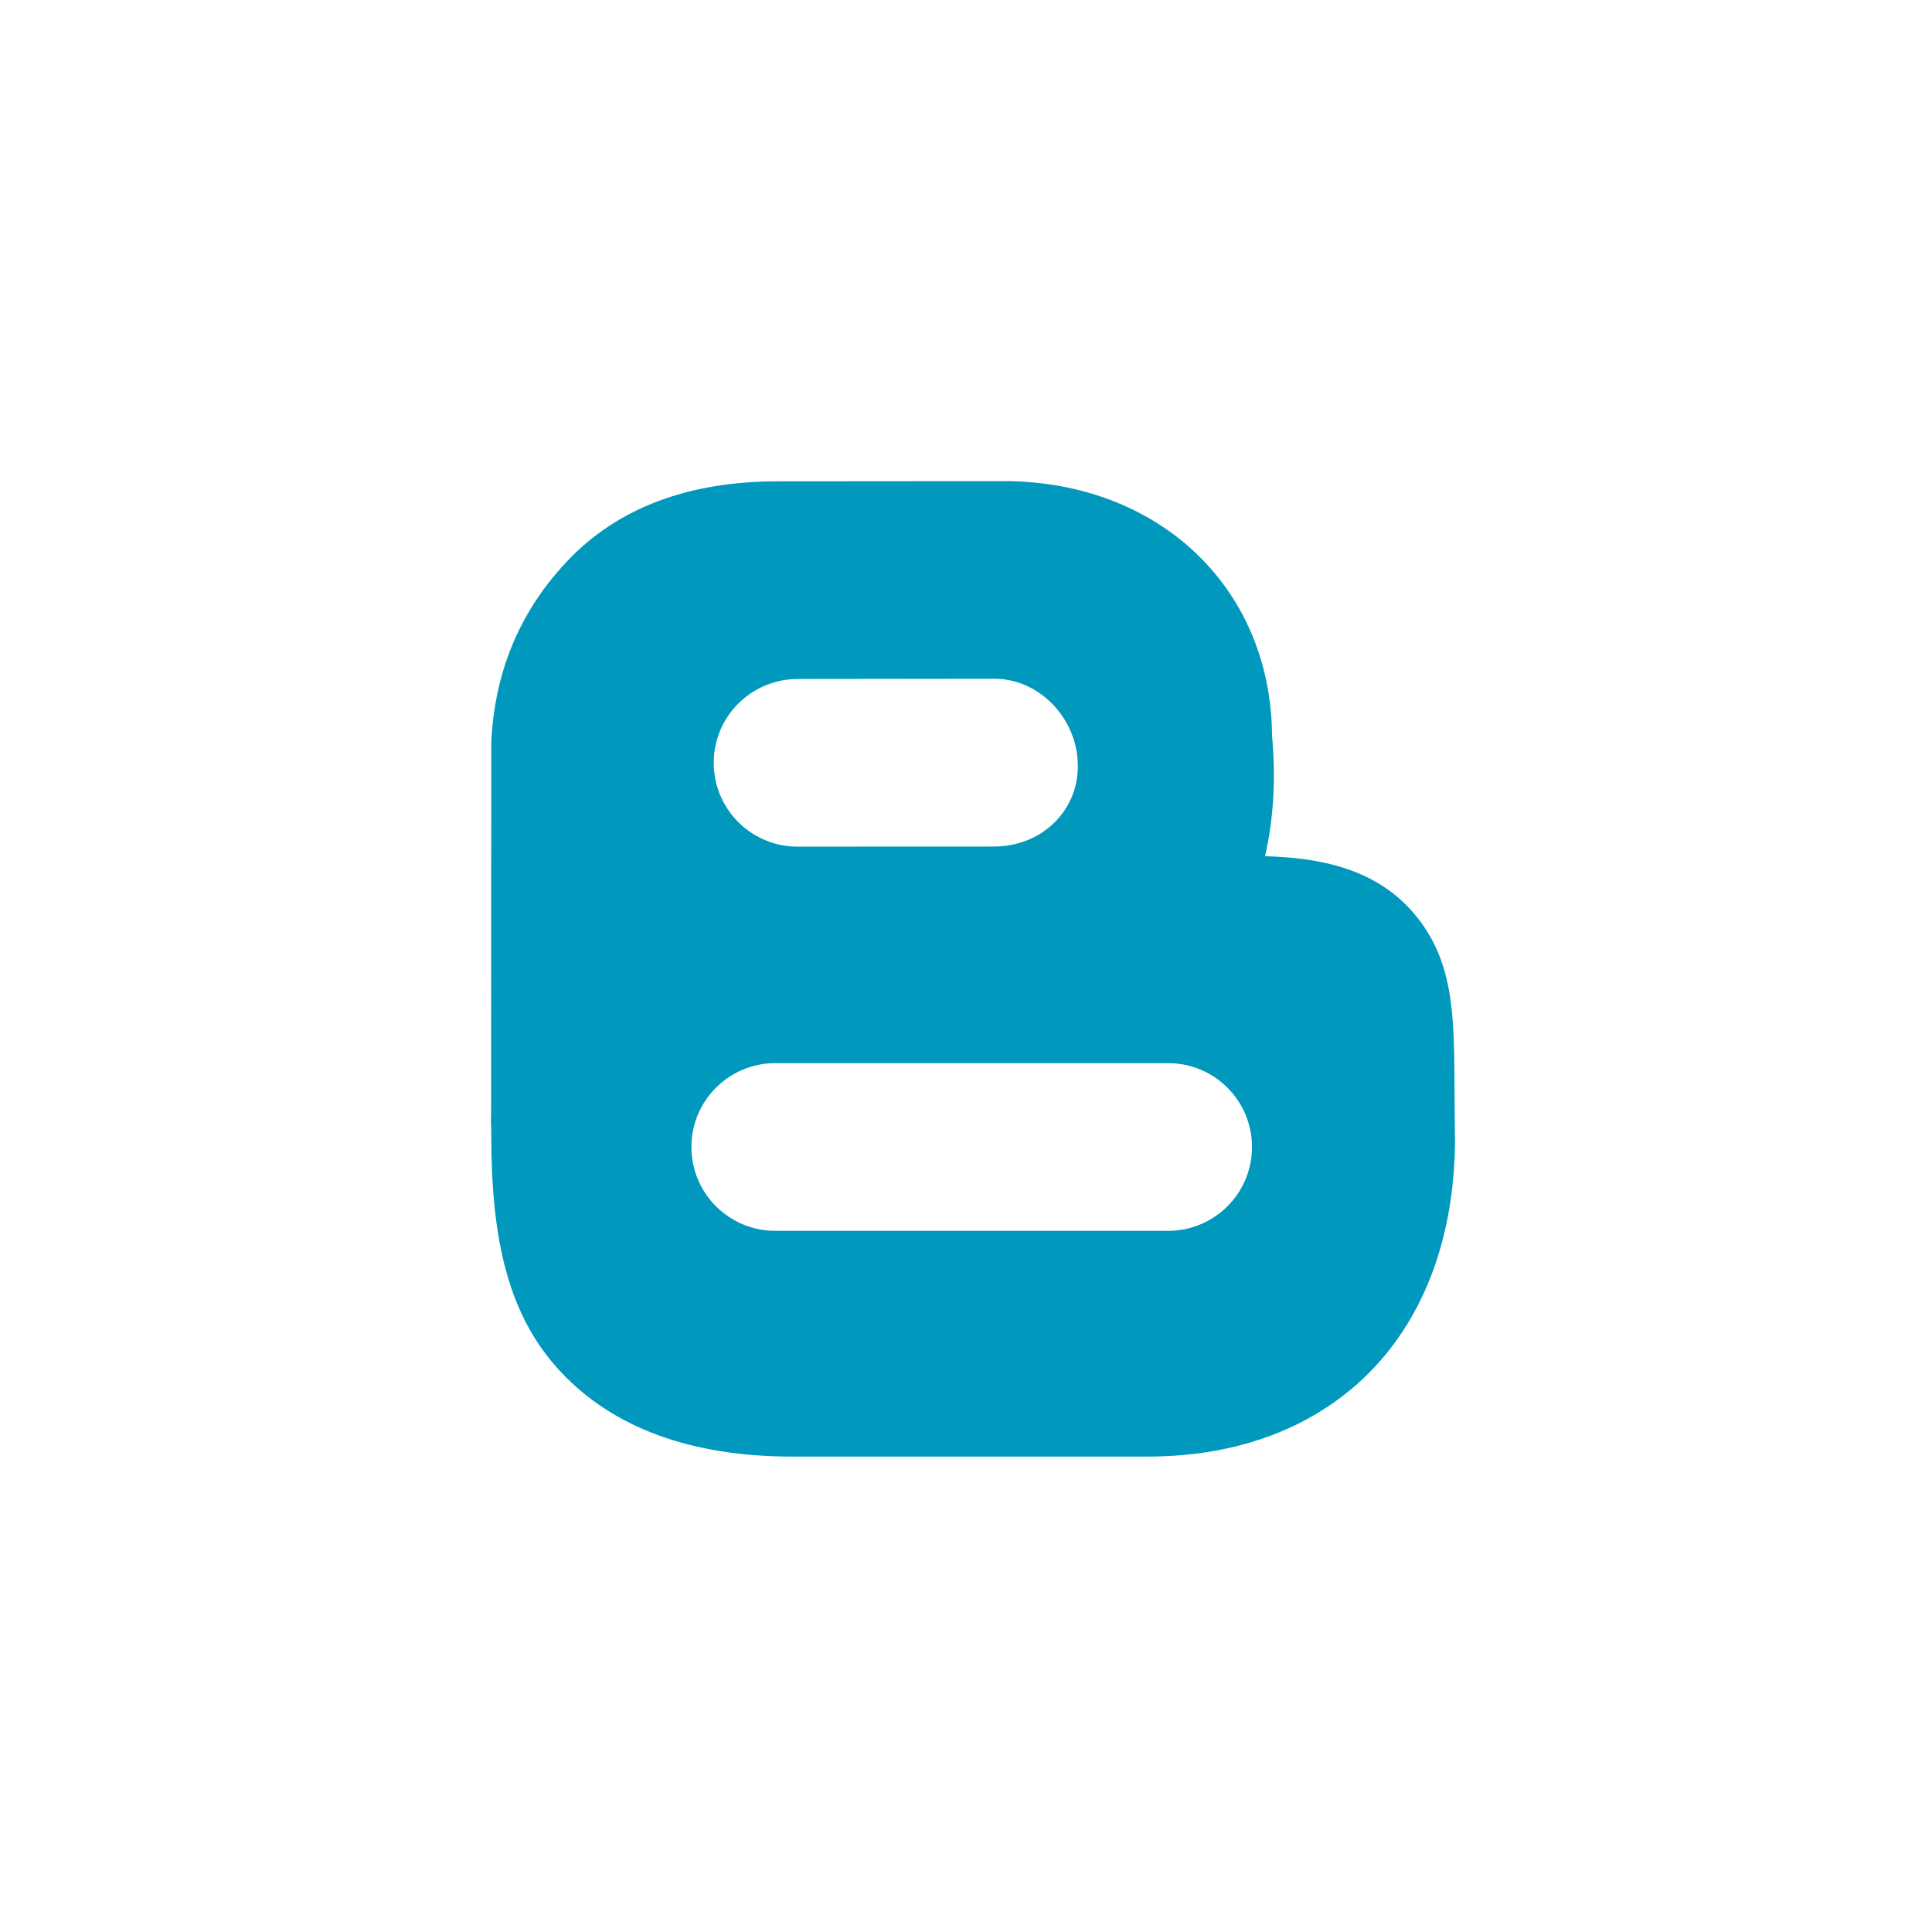 <svg xmlns="http://www.w3.org/2000/svg" viewBox="0 0 1000 1000">
	<path fill="#0099BD" d="M752.858,564.075c-0.164-37.537-0.282-64.673-18.754-88.541c-20.912-27.012-53.187-31.597-79.342-32.373
		c4.405-18.876,5.68-39.804,3.645-62.428c-0.556-75.354-56.615-129.515-134.425-131.661l-1.121-0.033l-119.013,0.096l-1.279-0.006
		c-46.285,0-82.874,13.82-108.749,41.071c-16.015,16.855-37.287,46.304-39.538,93.915l-0.096,191.986
		c-0.231,3.63,0.131,7.289,0.082,11.05c0,54.622,8.742,93.938,36.041,122.995c27.277,29.058,67.611,43.788,119.863,43.788
		c1.132,0,2.273,0,3.417-0.021h181.808h0.432c46.619-0.391,86.012-15.777,113.914-44.497c27.855-28.665,42.857-69.504,43.371-118.102
		C753.105,591.314,752.888,571.754,752.858,564.075z M413.499,351.439l101.684-0.124c23.964,0.38,43.088,21.848,42.707,45.813
		c-0.38,23.734-19.734,41.043-43.377,41.043c-0.235,0-102.388,0.041-102.388,0.041c-23.966-0.38-43.081-20.115-42.696-44.075
		C369.808,370.173,389.501,351.203,413.499,351.439z M604.627,637.076H401.263c-23.96,0-43.397-19.427-43.397-43.397
		c0-23.965,19.437-43.396,43.397-43.396h203.376c23.964,0,43.396,19.432,43.396,43.396
		C648.034,617.649,628.598,637.076,604.627,637.076z"/>
</svg>
